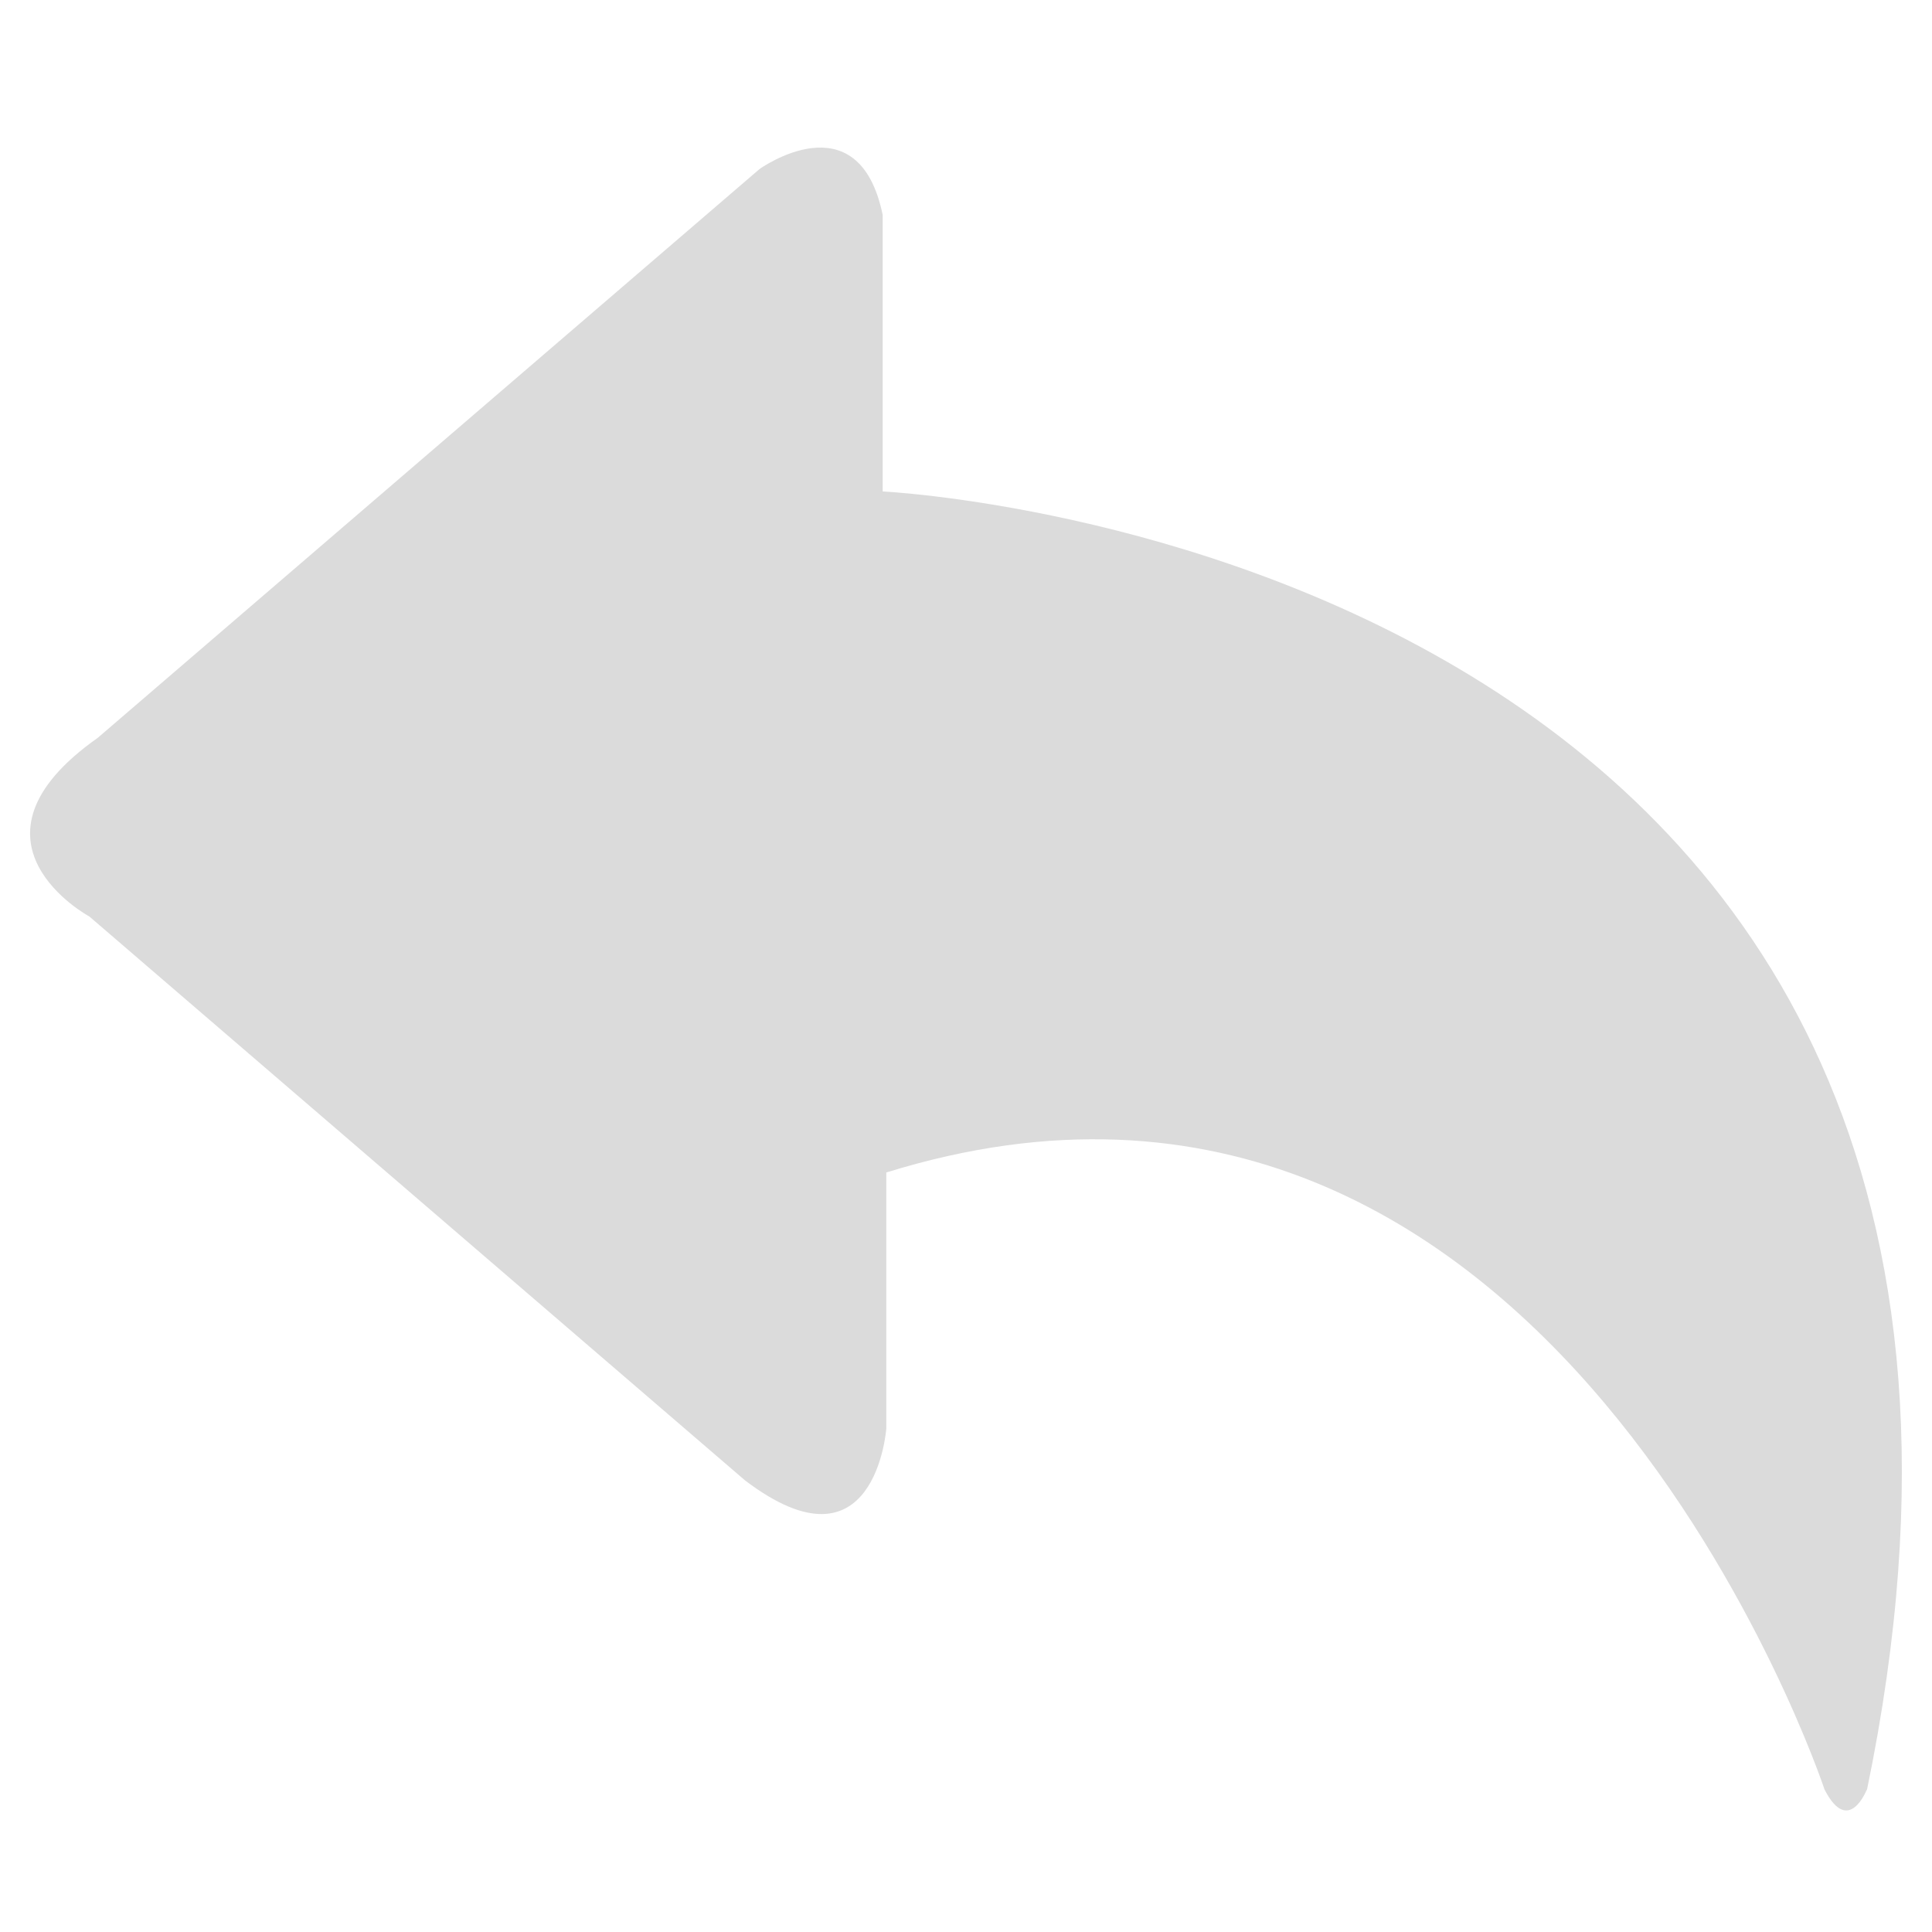 <?xml version="1.0" standalone="no"?><!DOCTYPE svg PUBLIC "-//W3C//DTD SVG 1.1//EN" "http://www.w3.org/Graphics/SVG/1.1/DTD/svg11.dtd"><svg t="1748522372144" class="icon" viewBox="0 0 1024 1024" version="1.1" xmlns="http://www.w3.org/2000/svg" p-id="4238" xmlns:xlink="http://www.w3.org/1999/xlink" width="256" height="256"><path d="M989.44 948.48s-9.6 24.96-22.4 0c0 0-144.64-436.48-497.28-327.04v135.68s-5.76 80-74.88 27.52L47.36 485.76s-73.6-39.68 4.48-94.72L402.56 89.6s52.48-37.76 65.28 24.32v146.56s657.92 31.36 521.6 688.64z" p-id="4239" fill="#dbdbdb"></path></svg>